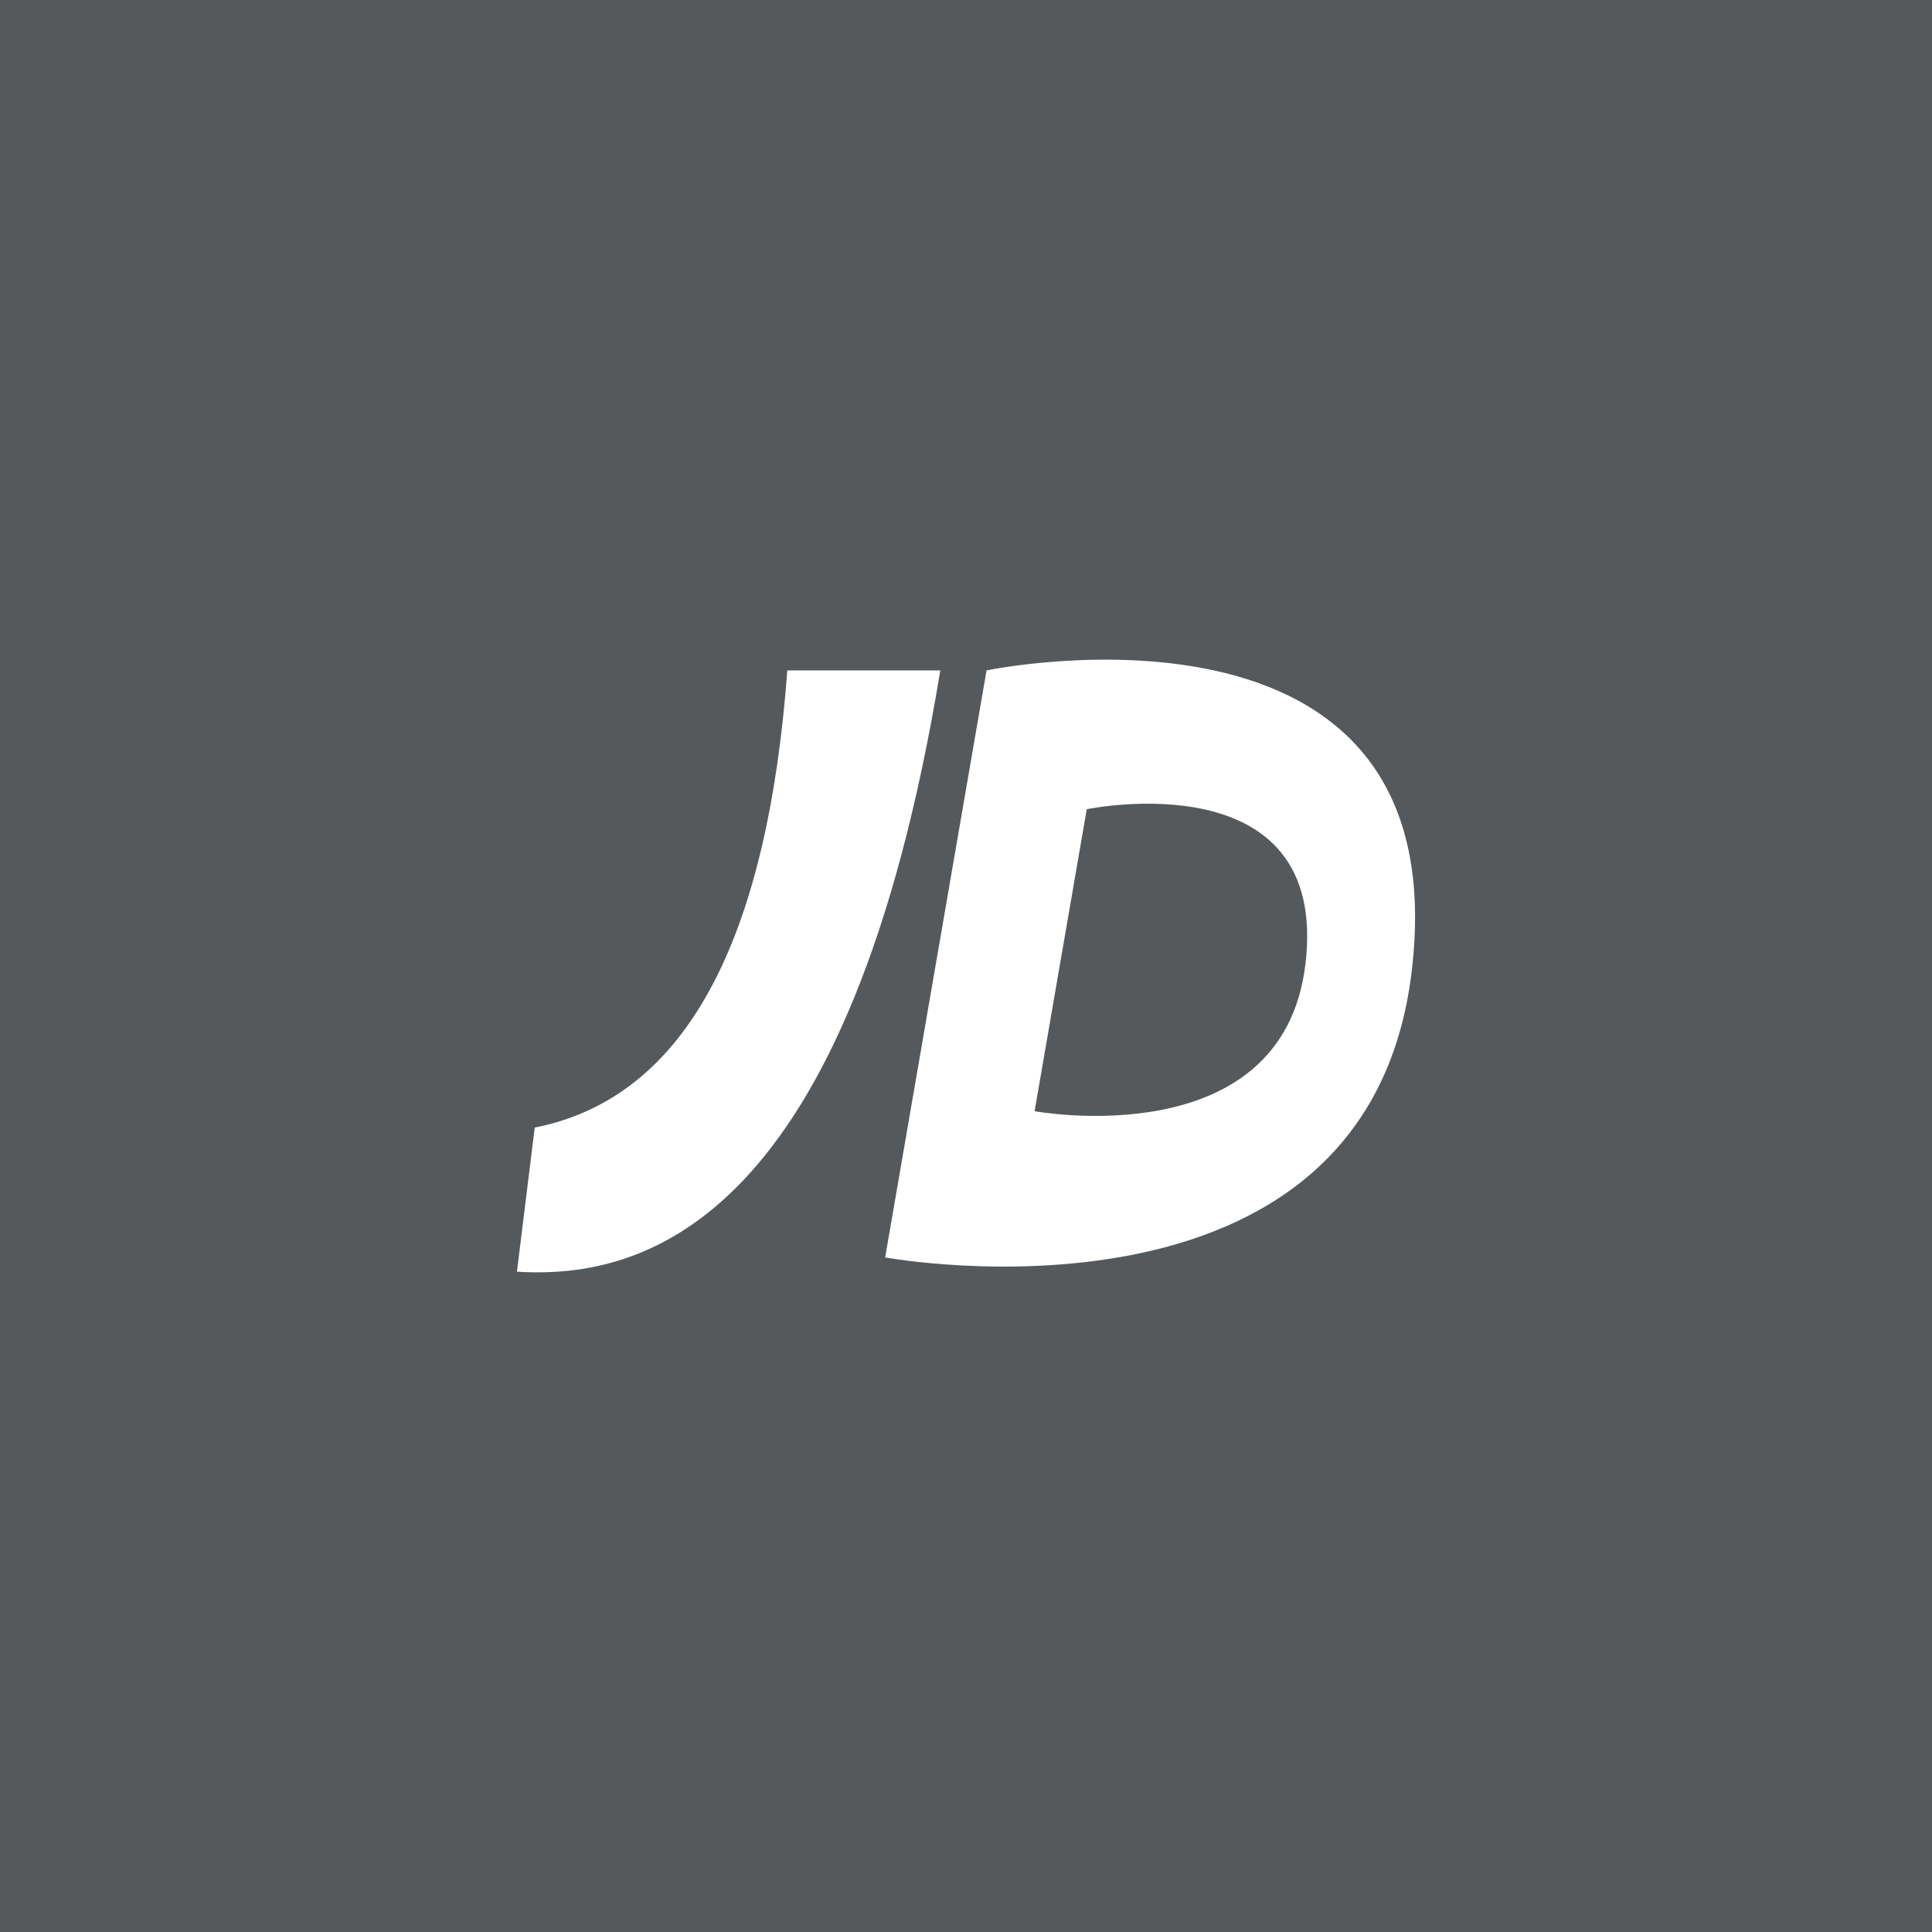 <?xml version="1.0" encoding="UTF-8"?>
<svg version="1.1" viewBox="0 0 192 192" xml:space="preserve" xmlns="http://www.w3.org/2000/svg">
  <rect class="a" width="100%" height="100%" fill="#56595b" />
  <path
    d="m78.243 66.625c-1.972 26.564-9.933 42.433-25.102 45.432l-1.768 14.319c12.828 0.816 33.093-5.073 42.073-59.751z"
    fill="#fff" stroke-linecap="round" stroke-linejoin="round" />
  <path d="m98.042 66.625-10.076 58.336s47.881 8.819 52.326-28.428c4.738-39.698-42.25-29.909-42.25-29.909z"
    fill="#fff" stroke-linecap="round" stroke-linejoin="round" />
  <path d="m108 80.42-5.184 30.01s24.631 4.537 26.918-14.624c2.437-20.422-21.735-15.386-21.735-15.386z" fill="#56595b"
    stroke-linecap="round" stroke-linejoin="round" stroke-width=".514" />
</svg>
